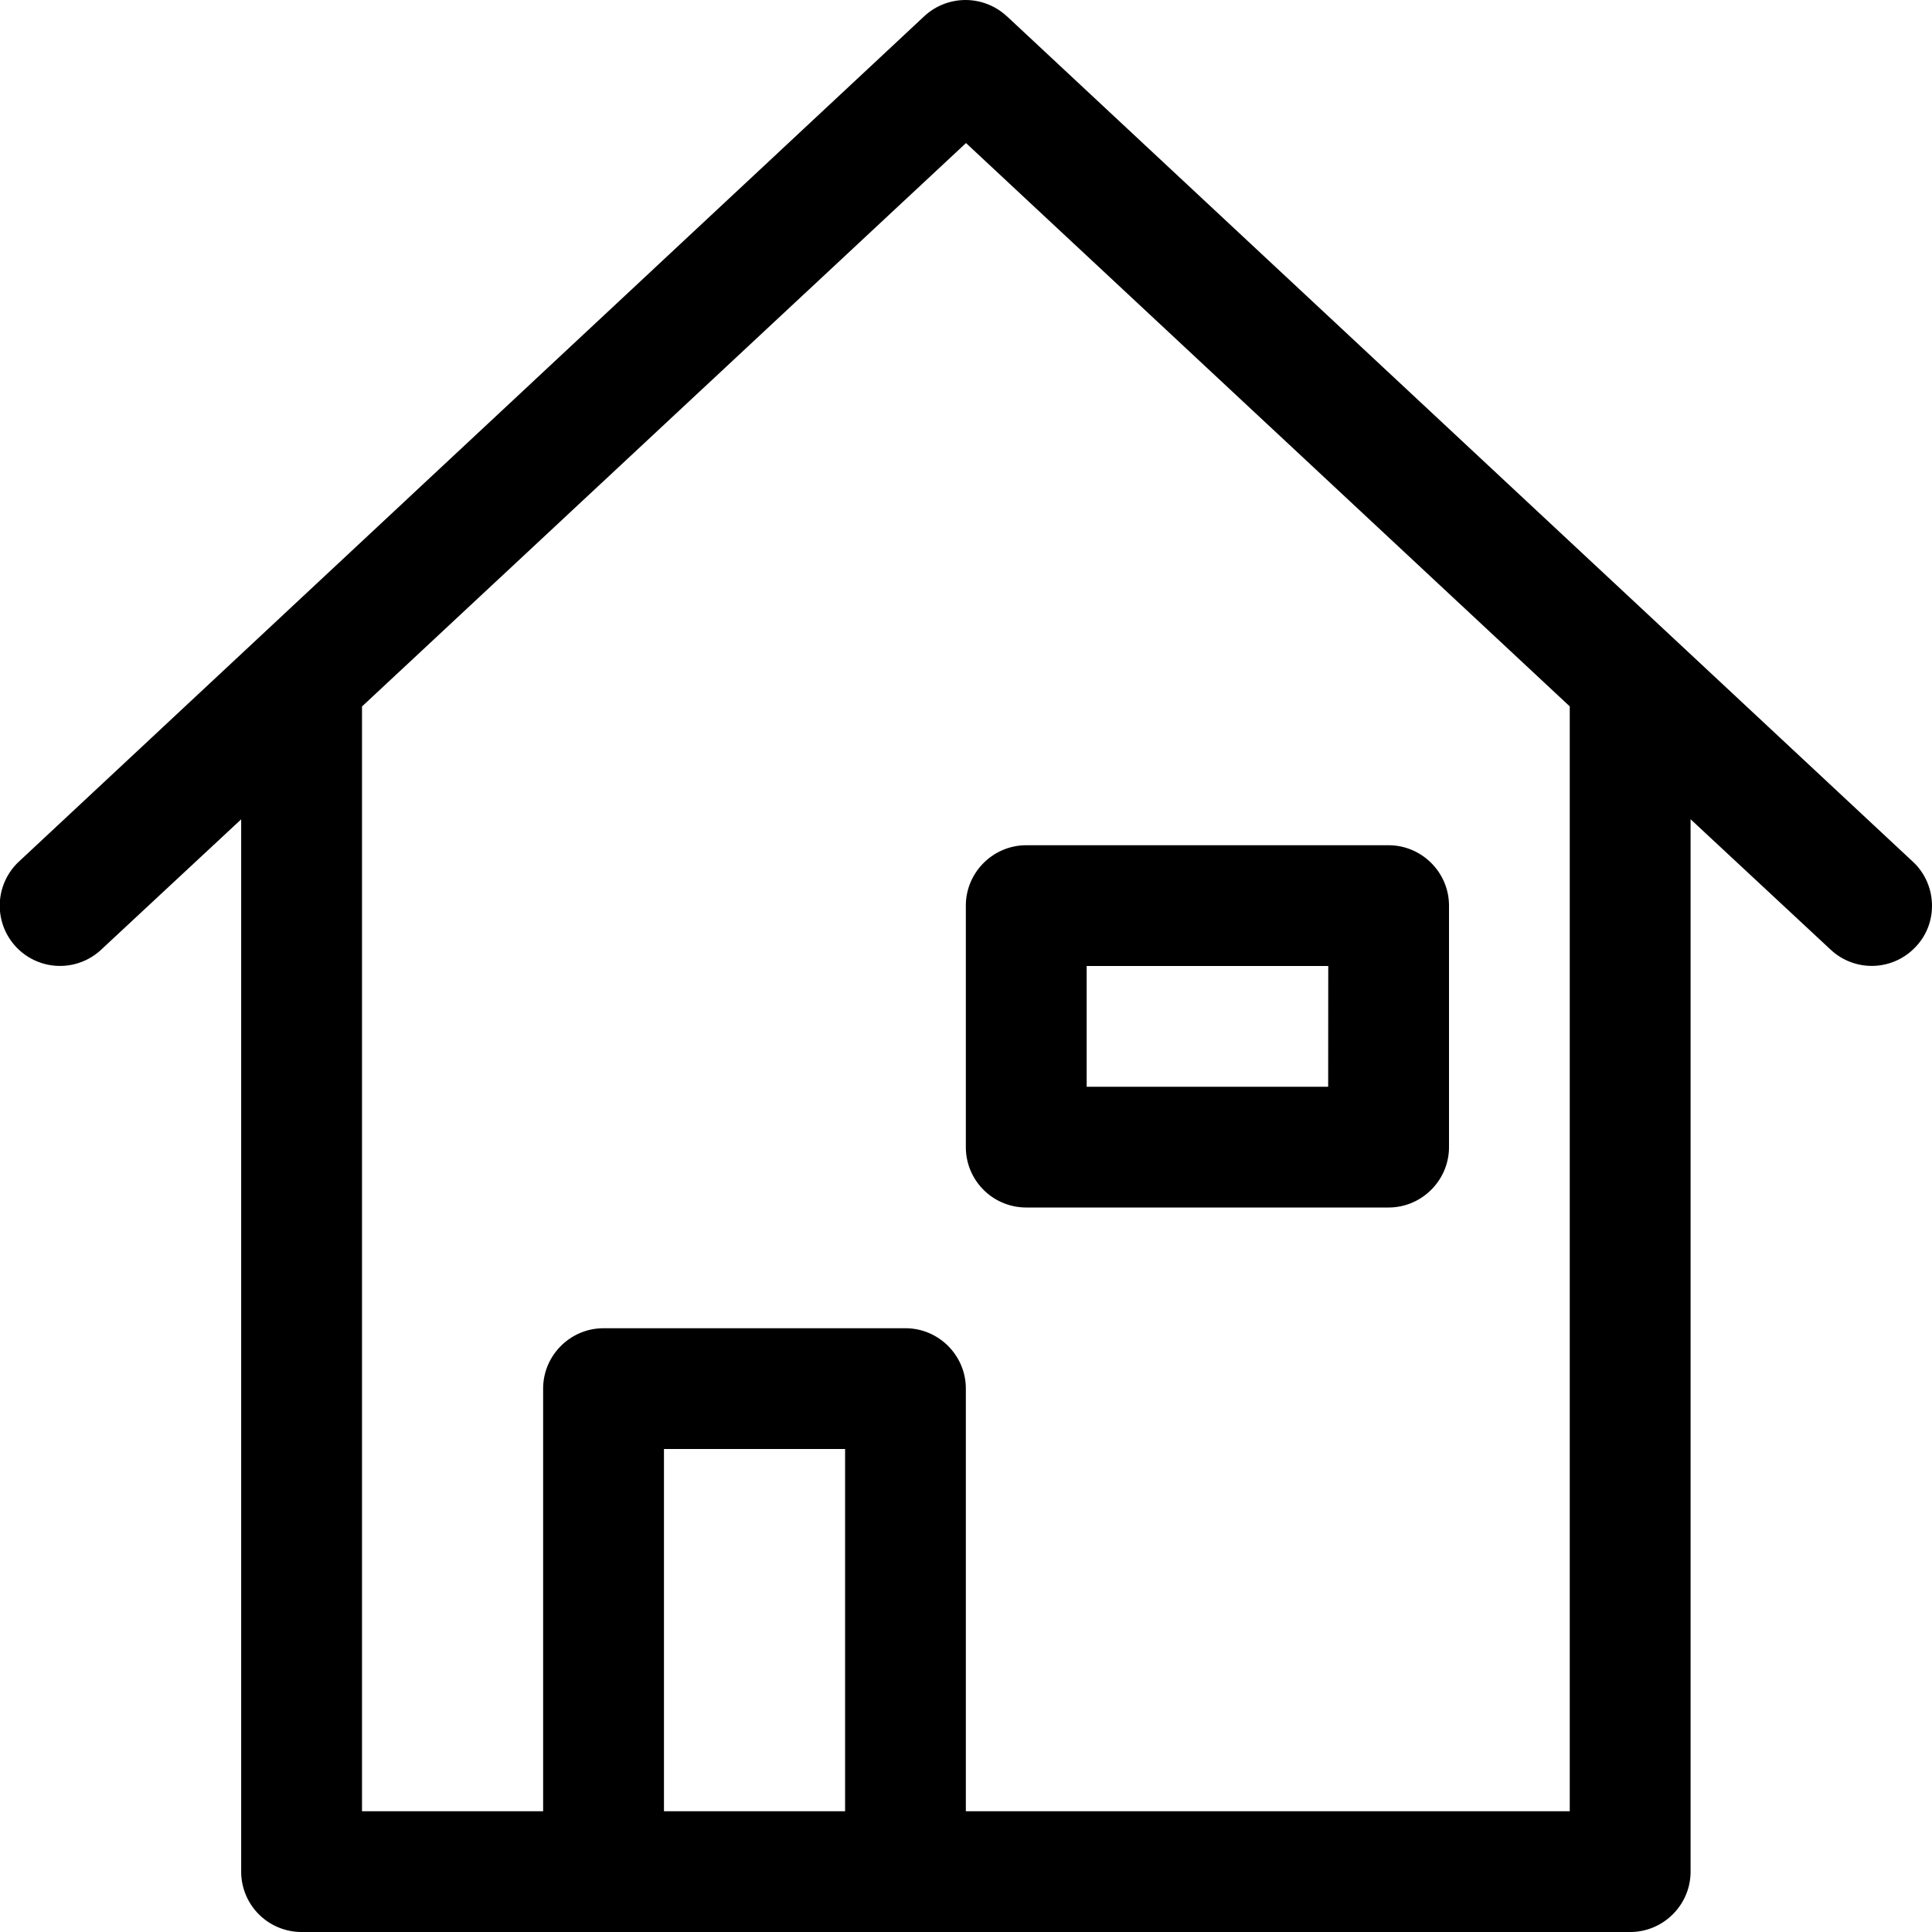 <svg xmlns="http://www.w3.org/2000/svg" width="24" height="24" fill="none" viewBox="0 0 24 24"><path fill="currentColor" fill-rule="evenodd" d="m12.509.203 11.252 10.5c.3.277.323.757.038 1.057a.747.747 0 0 1-1.058.037l-1.74-1.62V23.25c0 .413-.338.75-.75.75H3.746a.75.75 0 0 1-.75-.75V10.178l-1.74 1.62a.748.748 0 1 1-1.021-1.095L11.48.203a.753.753 0 0 1 1.028 0M8.248 18v4.5h2.25V18zm3.75 4.5H19.5V8.775L12 1.777 4.497 8.776V22.5h2.25v-5.25c0-.413.338-.75.75-.75h3.751c.413 0 .75.337.75.75zm.75-7.5a.75.75 0 0 1-.75-.75v-3c0-.412.338-.75.75-.75h4.502c.412 0 .75.338.75.75v3c0 .412-.338.75-.75.75zm3.752-3h-3.001v1.5h3z" clip-rule="evenodd"/></svg>